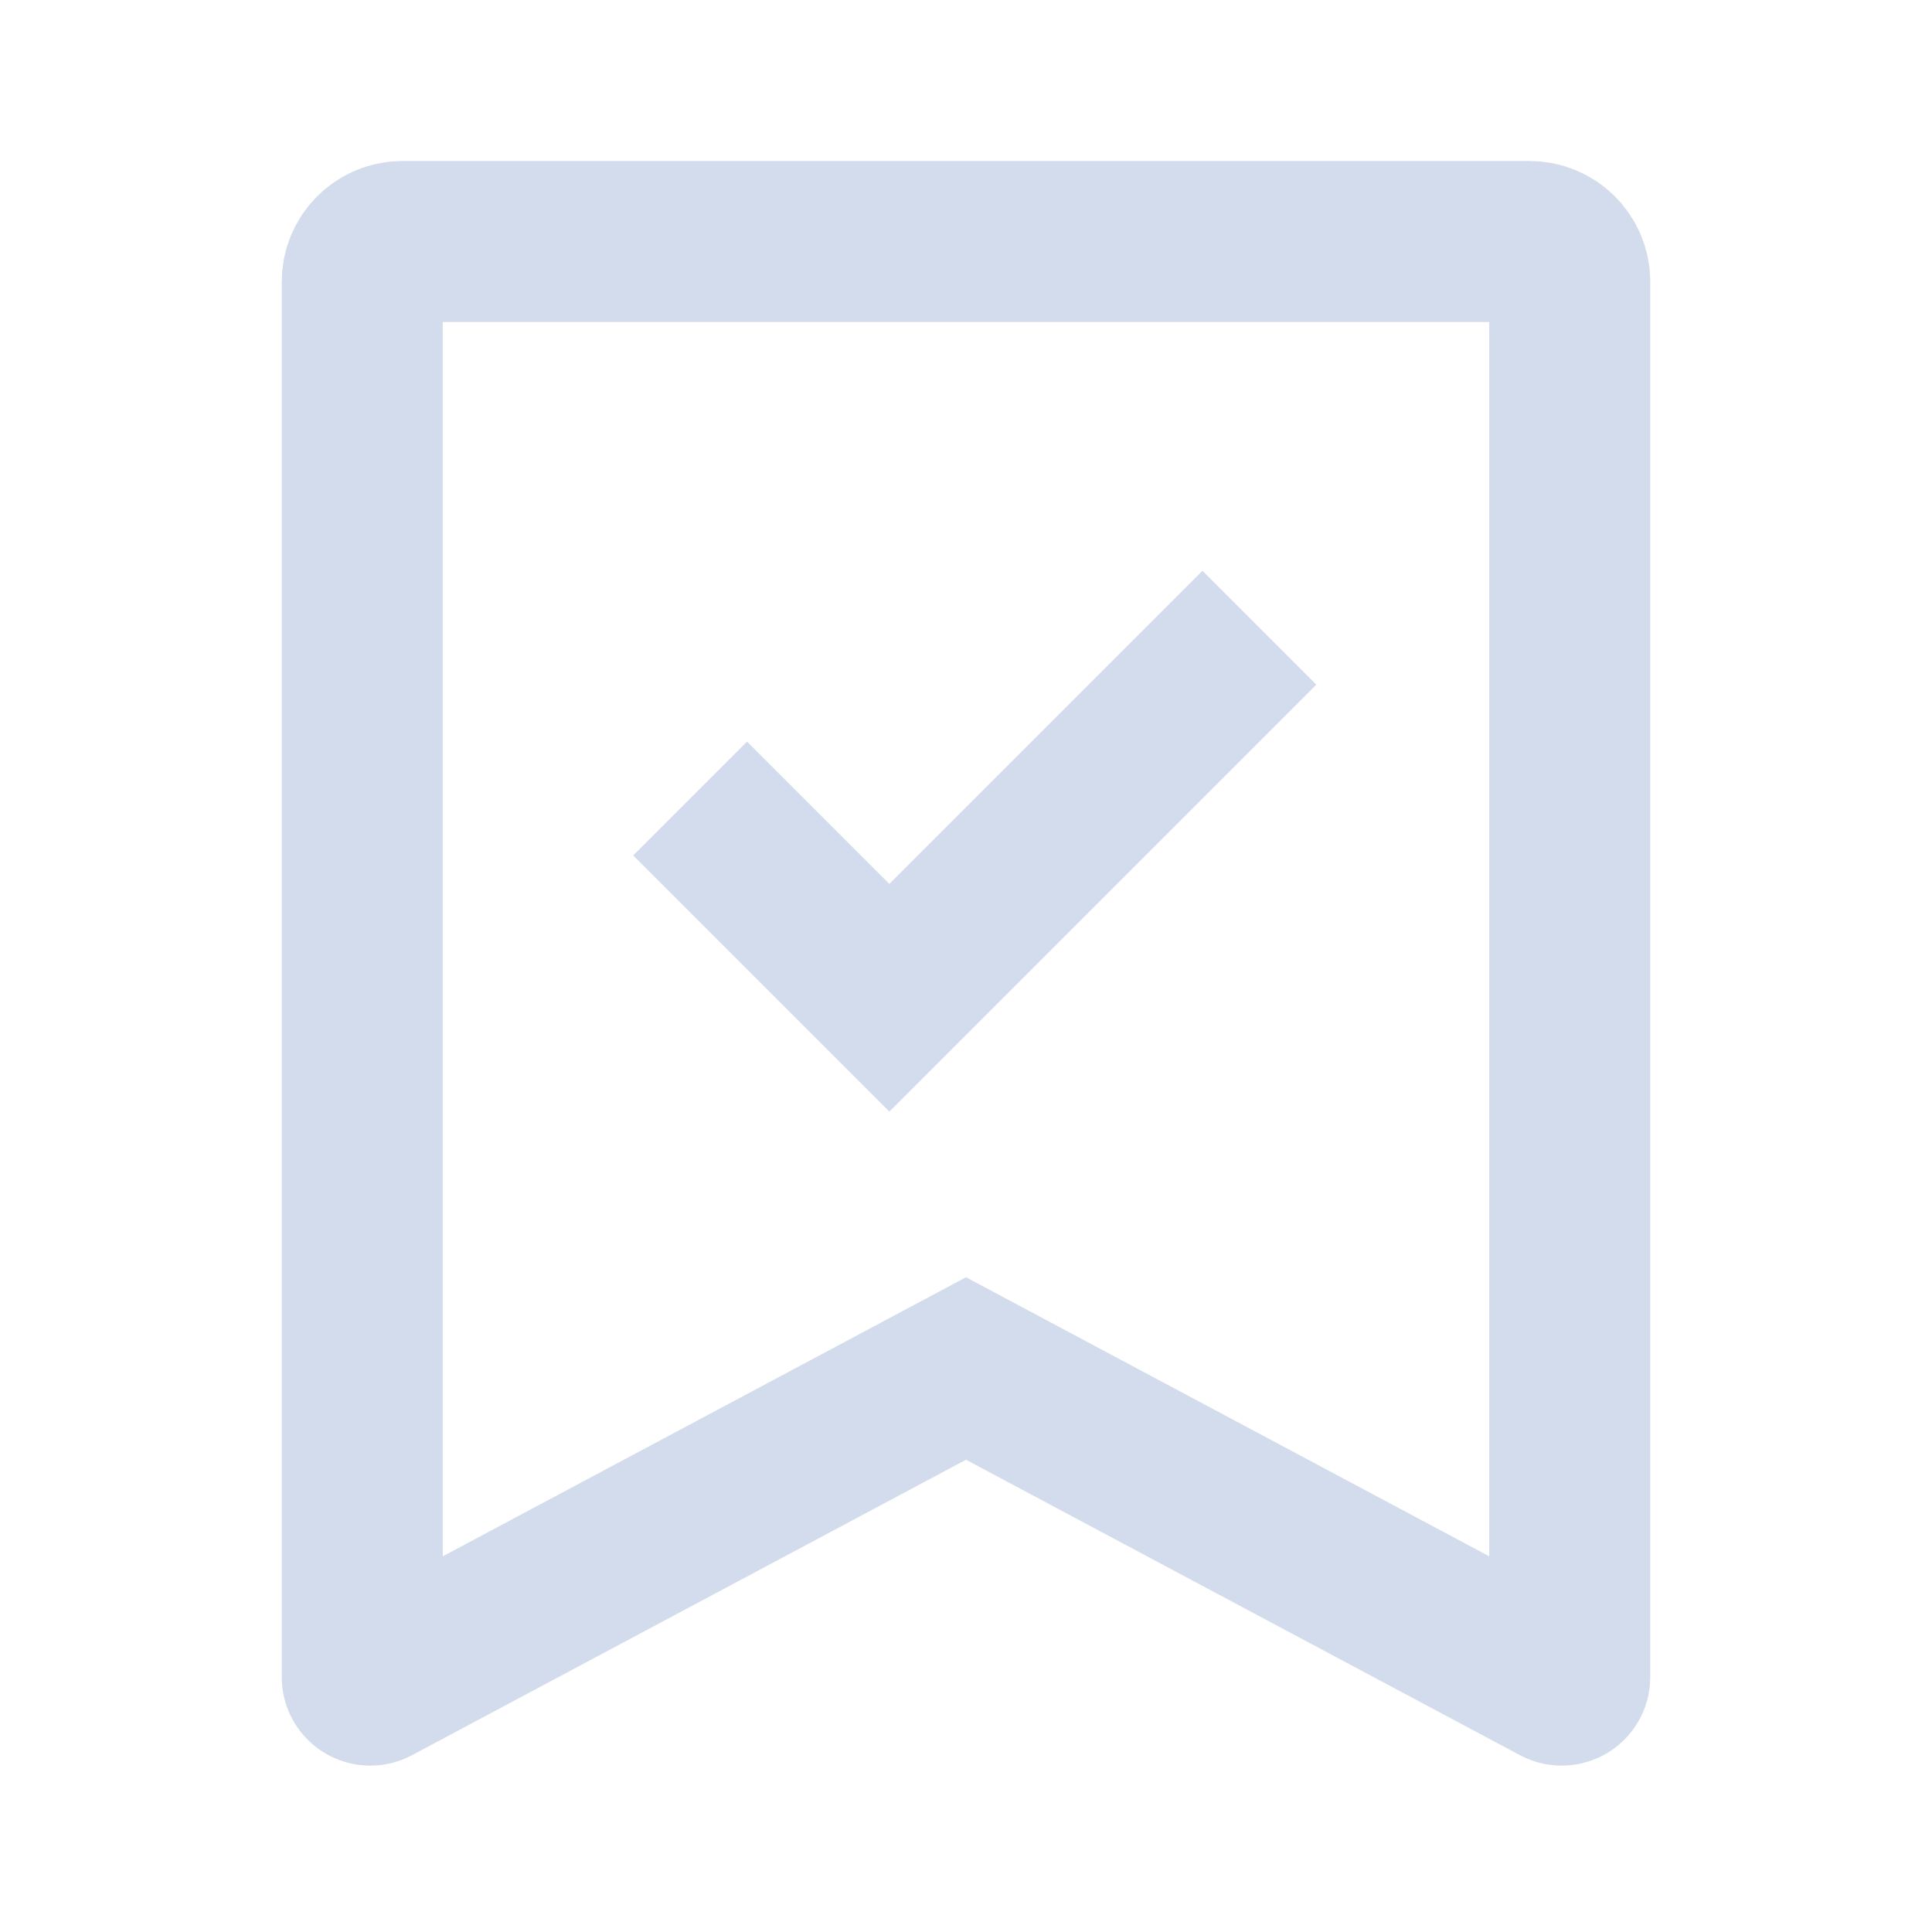 <svg xmlns="http://www.w3.org/2000/svg" viewBox="0 0 48 48" width="20" height="20" style="border-color: rgba(0,0,0,0);border-width: bpx;border-style: undefined" filter="none">
    
    <g>
    <path d="M10 6C9.448 6 9 6.448 9 7V41.667C9 41.818 9.161 41.914 9.294 41.843L24 34L38.706 41.843C38.839 41.914 39 41.818 39 41.667V7C39 6.448 38.552 6 38 6H10Z" stroke="rgba(210.885,220.065,235.875,1)" stroke-width="4" fill="none"></path><path d="M31.289 15.596L22.096 24.789L17.146 19.839" stroke="rgba(210.885,220.065,235.875,1)" stroke-width="4" fill="none"></path>
    </g>
  </svg>